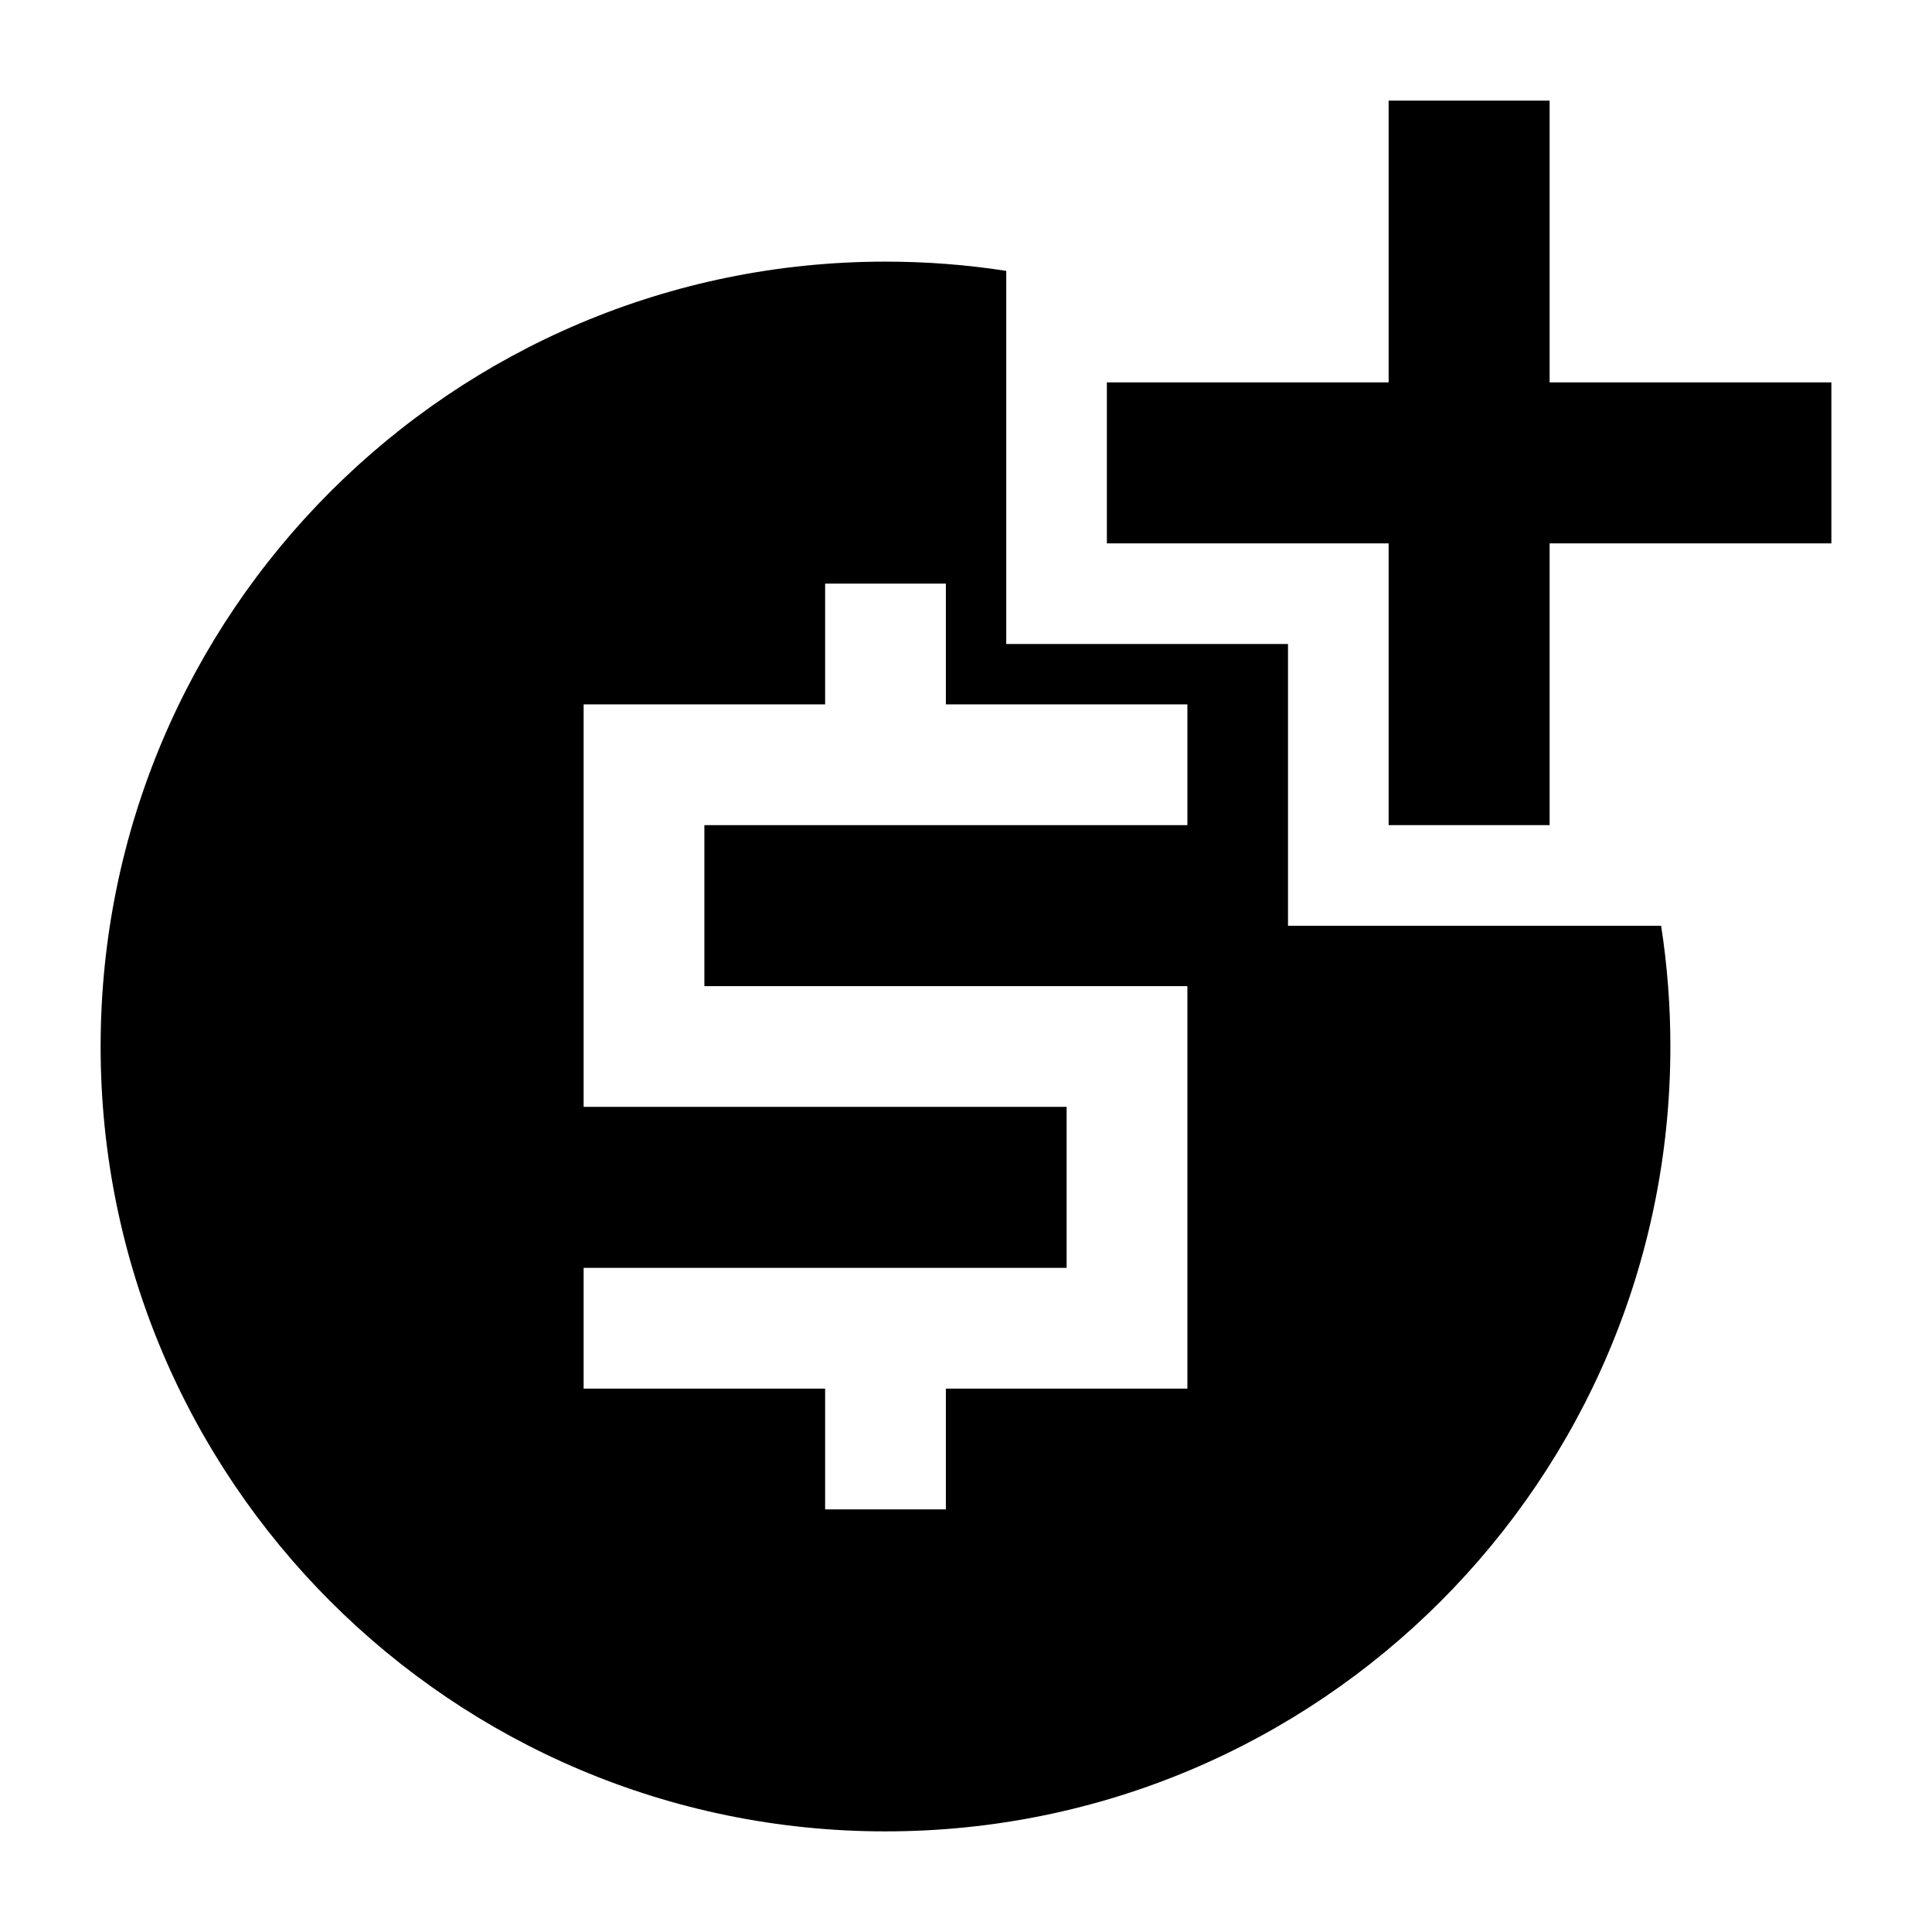 <svg width="24" height="24" viewBox="0 0 24 24" xmlns="http://www.w3.org/2000/svg">
    <path fill-rule="evenodd" clip-rule="evenodd" d="M11 3.25C11.51 3.25 12.011 3.289 12.5 3.365V8H16V11.5H20.635C20.711 11.989 20.75 12.49 20.75 13C20.75 18.385 16.385 22.75 11 22.75C5.615 22.75 1.25 18.385 1.25 13C1.25 7.615 5.615 3.25 11 3.25ZM11.75 8.75V7.25H10.25V8.75H7.25V13.75H13.25V15.75H7.25V17.25H10.25V18.75H11.75V17.25H14.75V12.25H8.75V10.25H14.75V8.75H11.75Z"/>
    <path fill-rule="evenodd" clip-rule="evenodd" d="M19.25 1.25V4.75H22.75V6.75H19.25V10.25H17.25V6.75H13.75L13.75 4.75H17.25V1.25H19.25Z"/>
</svg>

